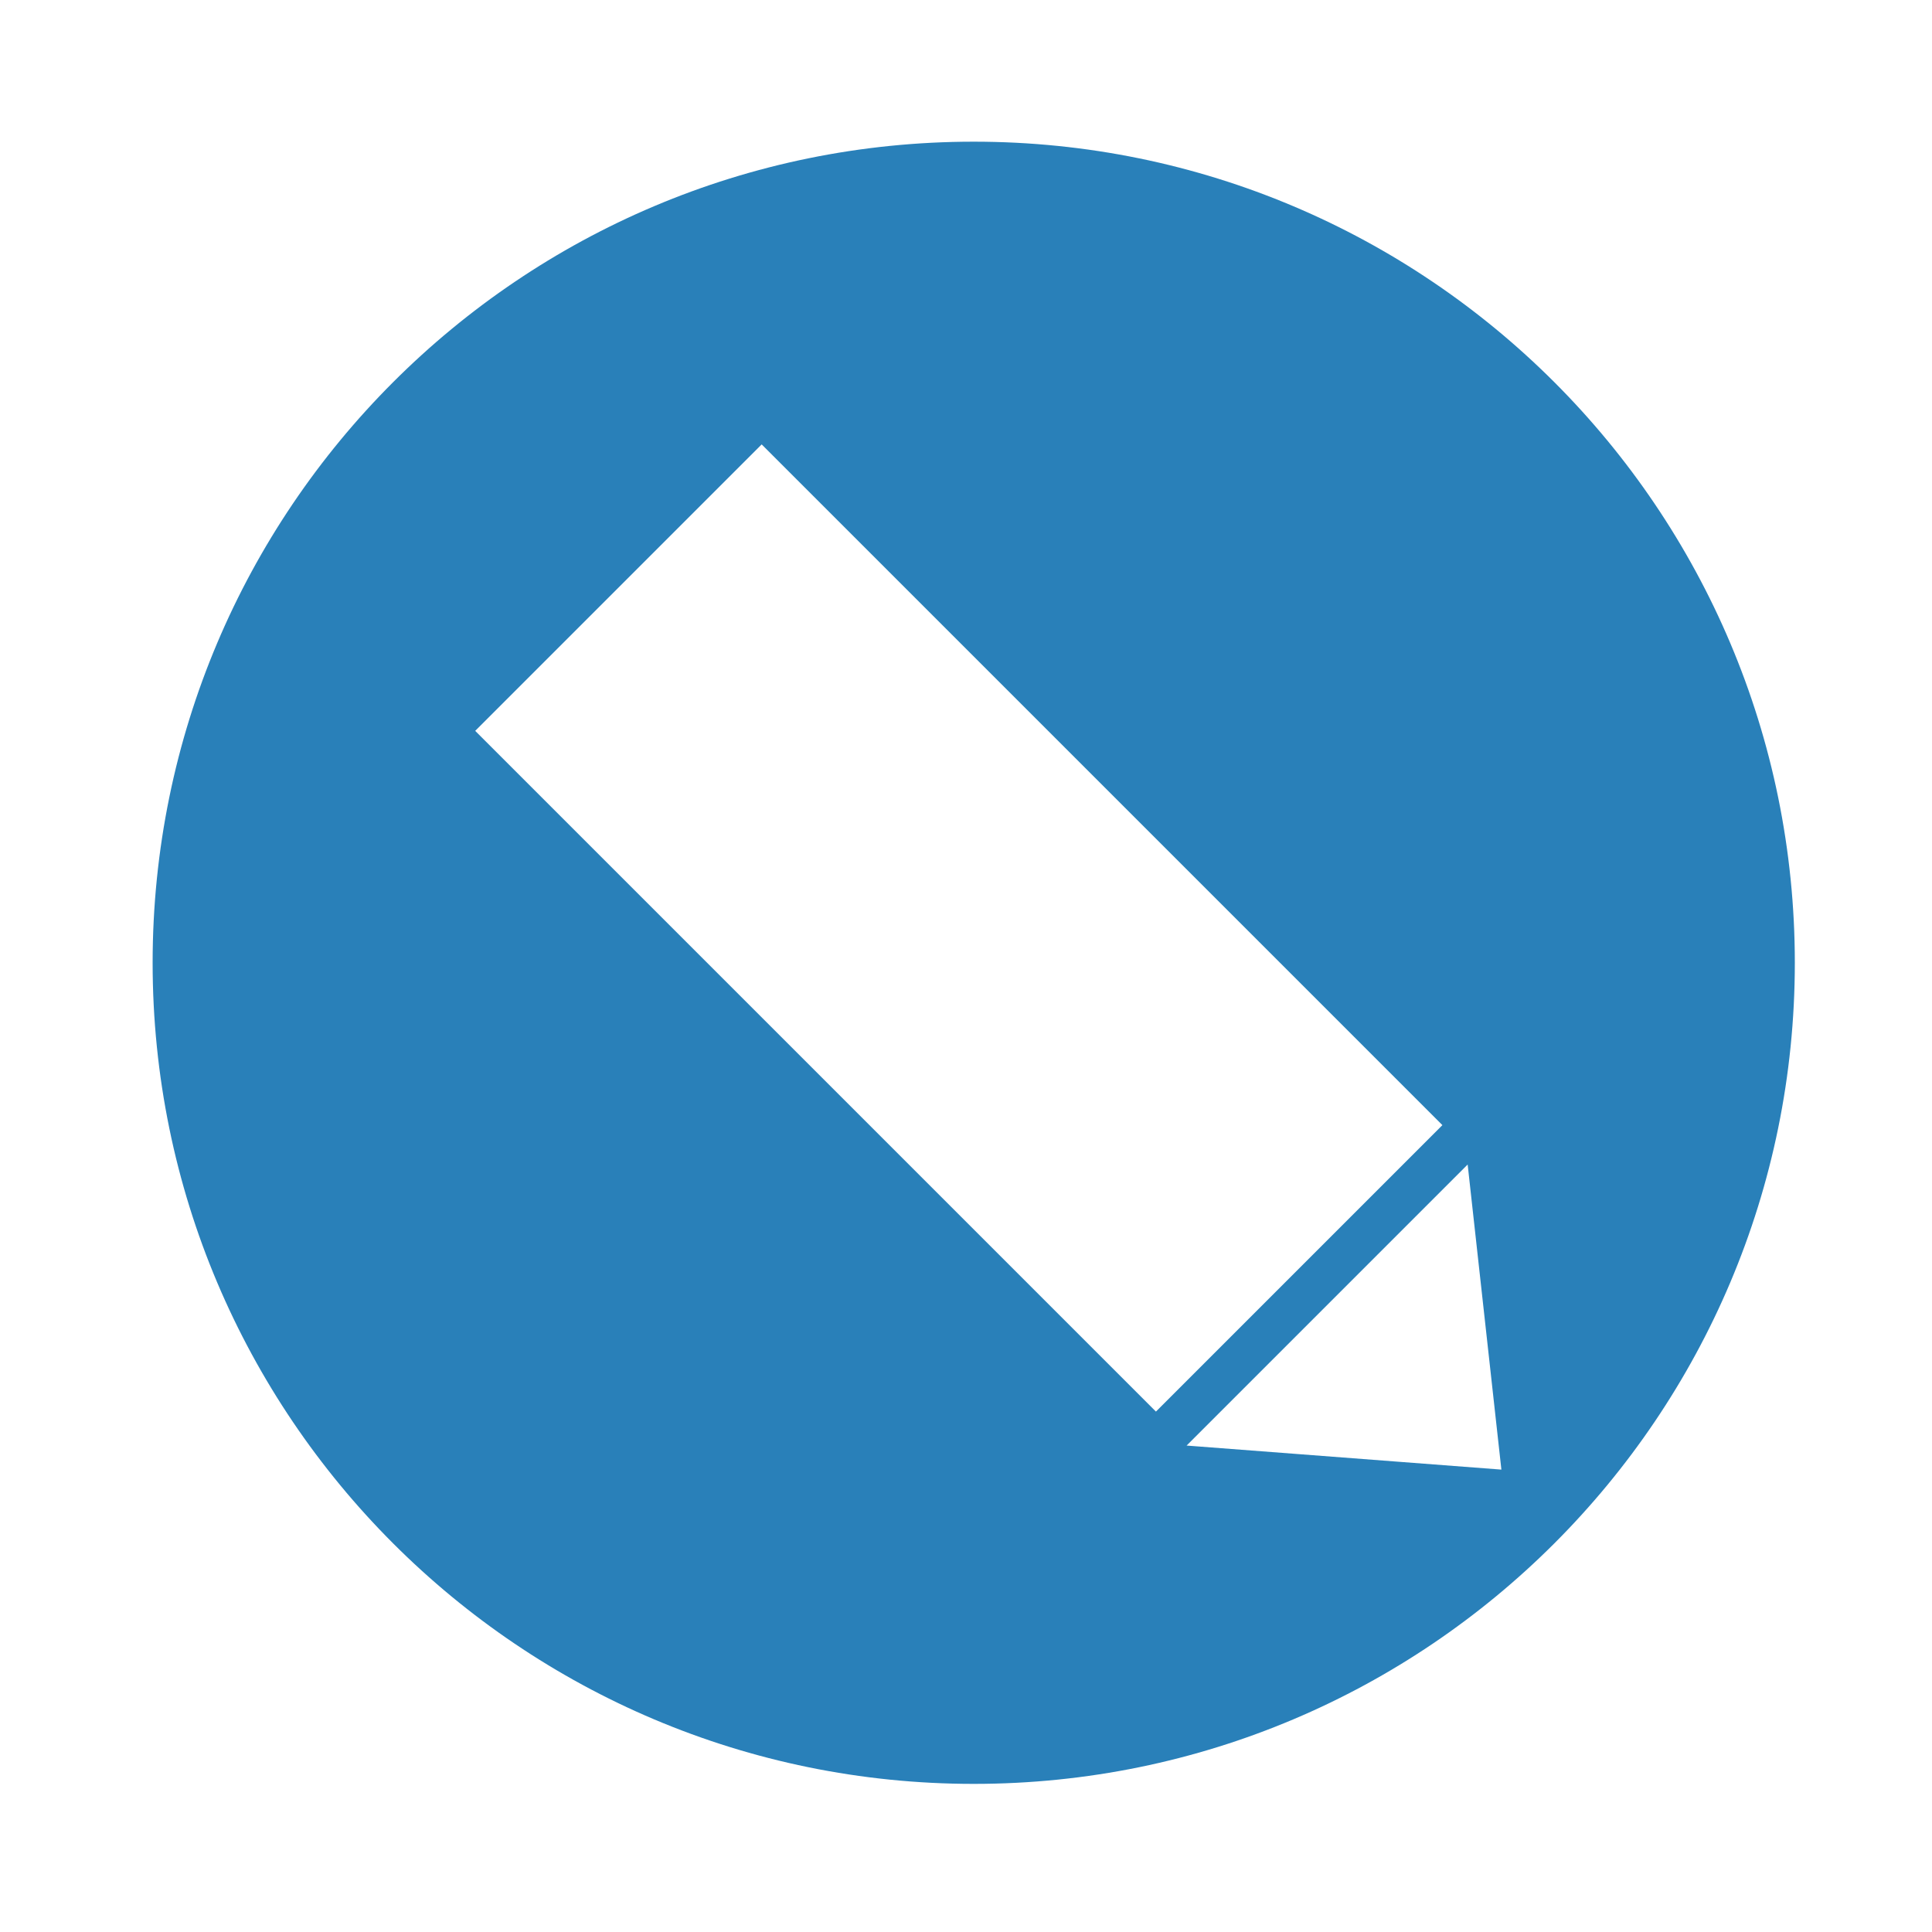 <?xml version="1.0" encoding="utf-8"?>
<!-- Generator: Adobe Illustrator 17.0.0, SVG Export Plug-In . SVG Version: 6.00 Build 0)  -->
<!DOCTYPE svg PUBLIC "-//W3C//DTD SVG 1.1//EN" "http://www.w3.org/Graphics/SVG/1.1/DTD/svg11.dtd">
<svg version="1.1" id="Capa_1" xmlns="http://www.w3.org/2000/svg" xmlns:xlink="http://www.w3.org/1999/xlink" x="0px" y="0px"
	 width="500px" height="500px" viewBox="0 0 500 500" enable-background="new 0 0 500 500" xml:space="preserve">
<path fill="#2980B9" d="M252,36.667c-117.36,0-212.5,95.139-212.5,212.5s95.14,212.5,212.5,212.5s212.5-95.139,212.5-212.5
	S369.361,36.667,252,36.667z M122.984,189.148l74.135-74.135l176.171,176.171l-74.135,74.135L122.984,189.148z M307.093,374.111
	l72.735-72.735l8.73,78.957L307.093,374.111z"/>
</svg>
